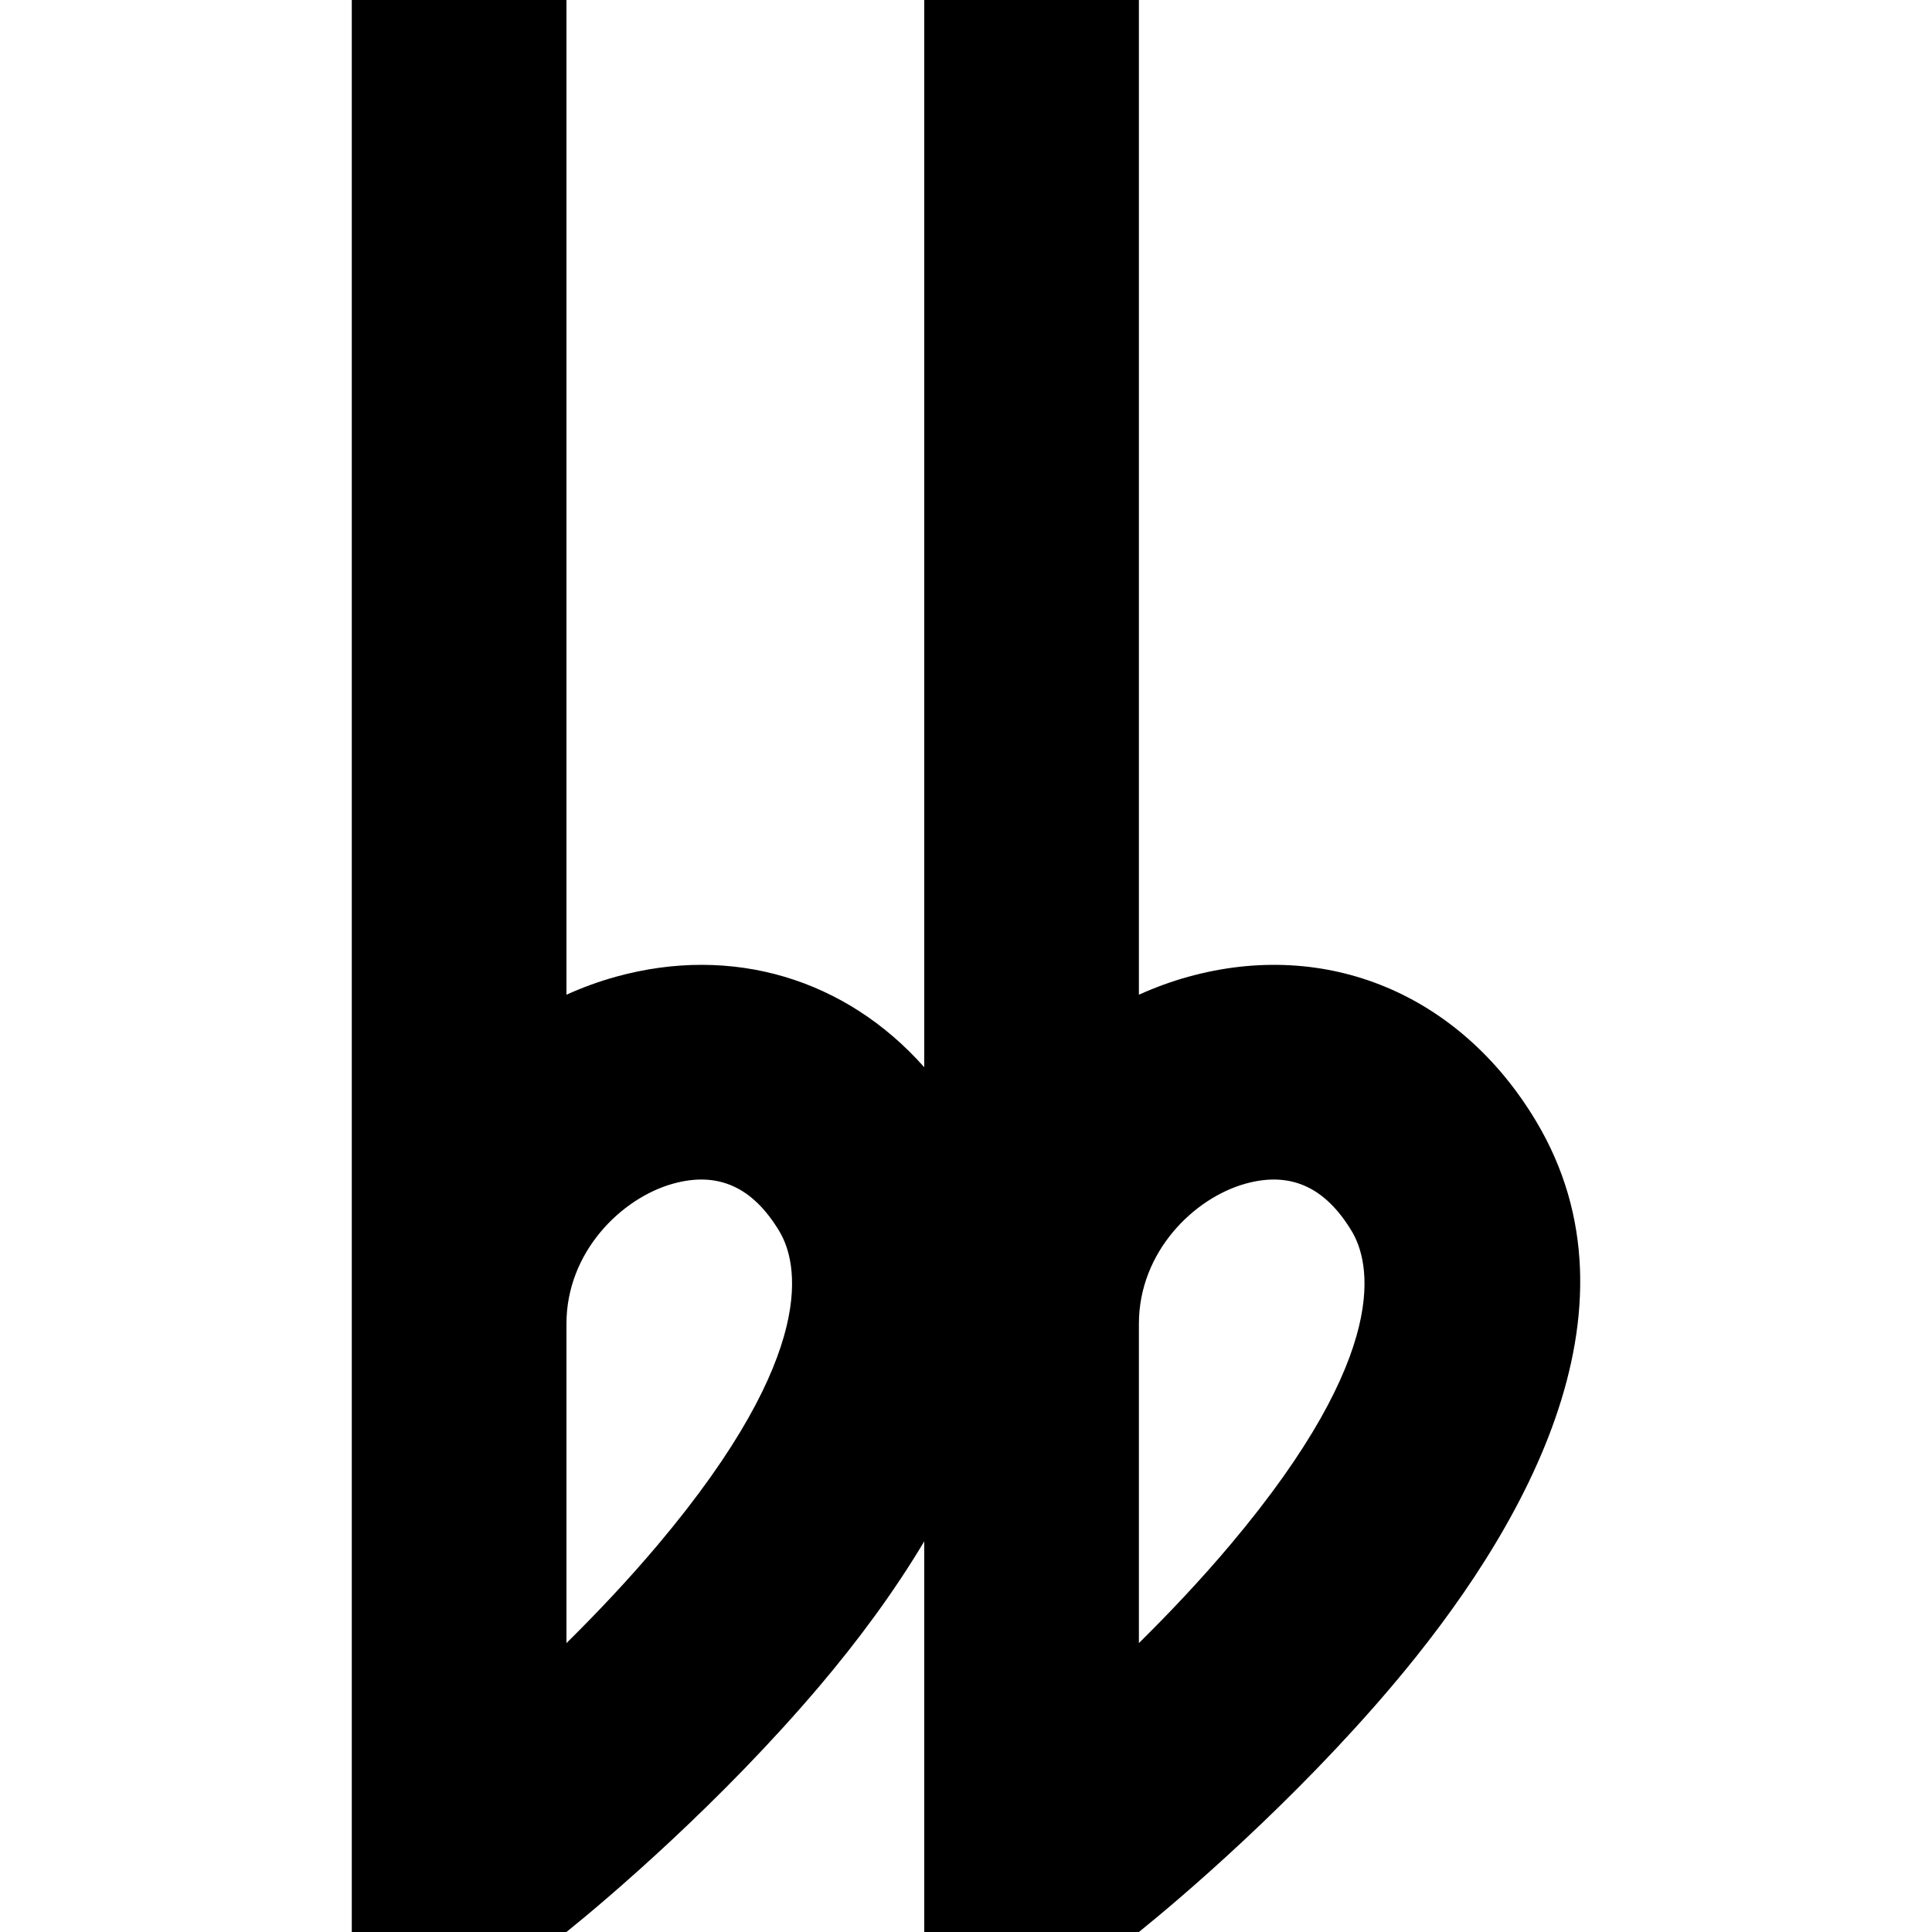 <?xml version="1.0" encoding="iso-8859-1"?>
<!-- Generator: Adobe Illustrator 19.0.0, SVG Export Plug-In . SVG Version: 6.00 Build 0)  -->
<svg version="1.1" id="Capa_1" xmlns="http://www.w3.org/2000/svg" xmlns:xlink="http://www.w3.org/1999/xlink" x="0px" y="0px"
	 viewBox="0 0 270 270" style="enable-background:new 0 0 270 270;" xml:space="preserve">
<path id="XMLID_923_" d="M214.641,156.642c-10.66-17.767-29.275-25.48-48.577-20.137c-2.379,0.659-4.681,1.507-6.901,2.507V0h-30
	v149.146c-10.945-12.34-26.776-17.16-43.099-12.642c-2.379,0.659-4.681,1.507-6.901,2.507V0h-30v270h30
	c5.881-4.736,21.586-18.098,35.412-34.425c5.118-6.044,10.241-12.874,14.588-20.165V270h30c5.881-4.736,21.586-18.098,35.412-34.425
	C212.578,214.313,230.674,183.359,214.641,156.642z M91.945,215.875c-4.175,4.955-8.586,9.608-12.782,13.75V185
	c0-10.037,7.682-17.581,14.91-19.584c6.258-1.733,11.115,0.446,14.846,6.661C111.41,176.231,114.746,188.814,91.945,215.875z
	 M171.945,215.875c-4.175,4.955-8.586,9.608-12.782,13.75V185c0-10.037,7.682-17.581,14.91-19.584
	c6.258-1.733,11.115,0.446,14.846,6.661C191.41,176.231,194.746,188.814,171.945,215.875z"/>
<g>
</g>
<g>
</g>
<g>
</g>
<g>
</g>
<g>
</g>
<g>
</g>
<g>
</g>
<g>
</g>
<g>
</g>
<g>
</g>
<g>
</g>
<g>
</g>
<g>
</g>
<g>
</g>
<g>
</g>
</svg>
